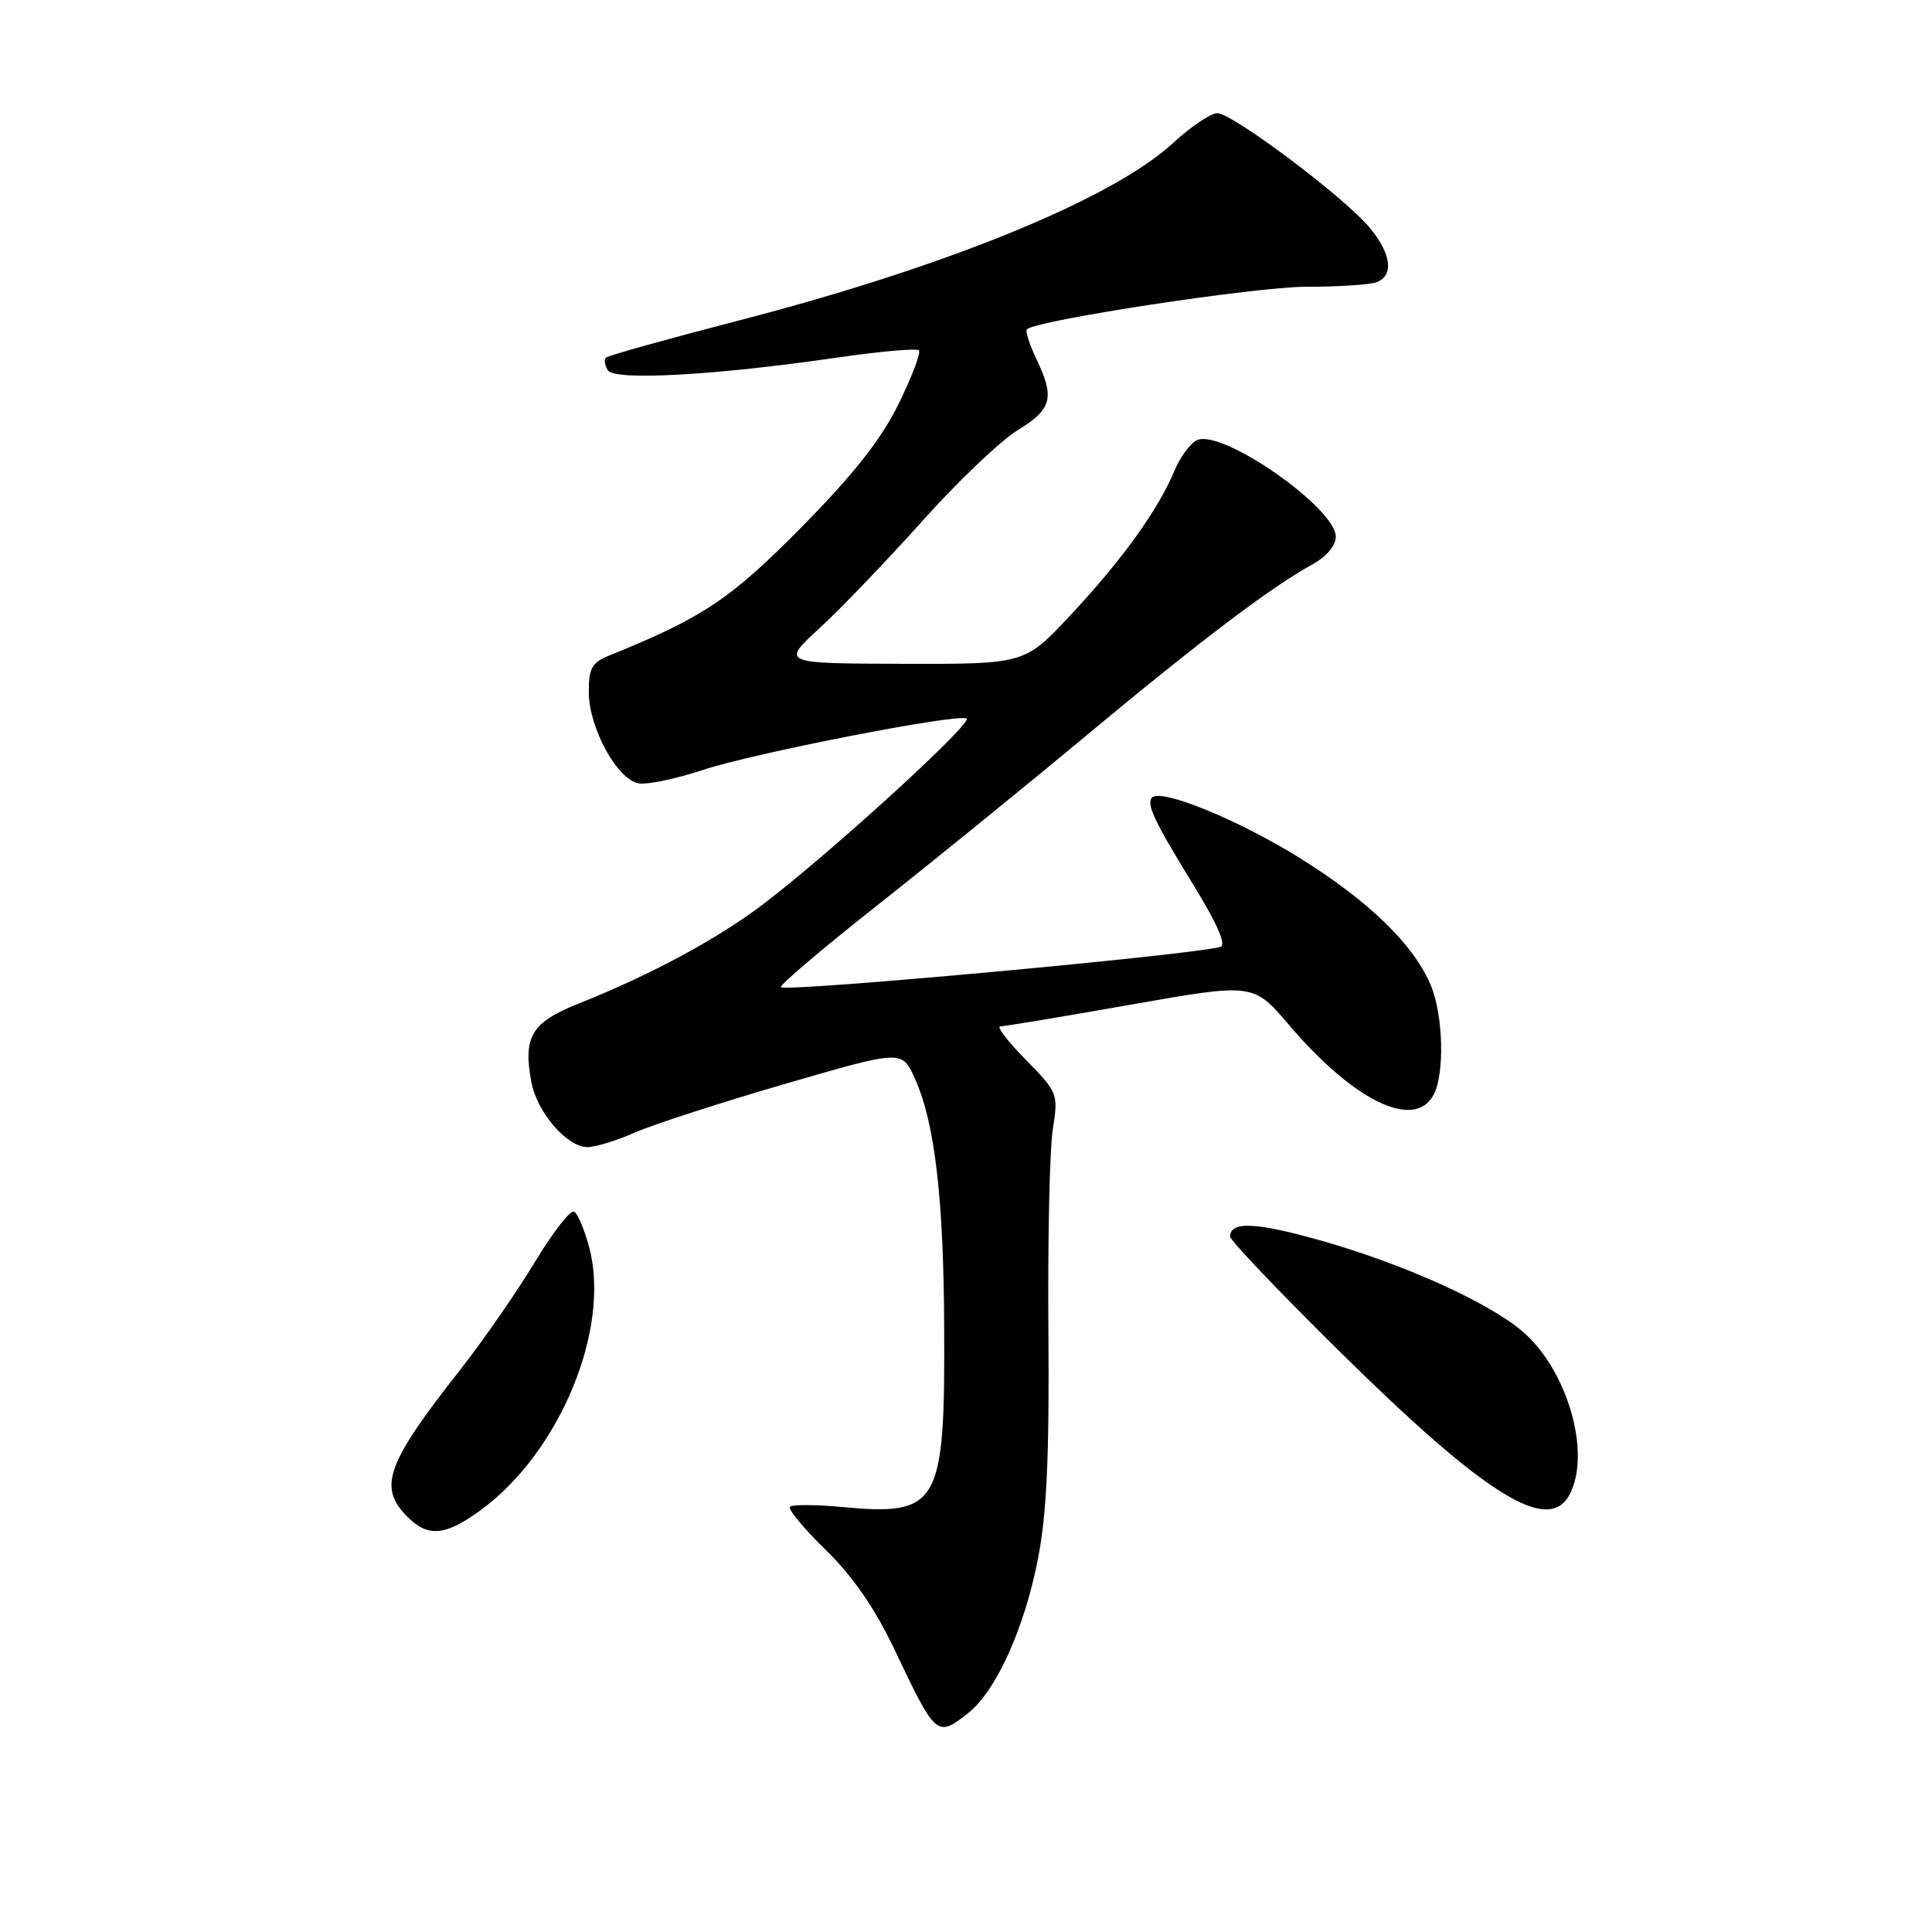 <?xml version="1.0" encoding="UTF-8" standalone="no"?>
<!DOCTYPE svg PUBLIC "-//W3C//DTD SVG 1.1//EN" "http://www.w3.org/Graphics/SVG/1.1/DTD/svg11.dtd" >
<svg xmlns="http://www.w3.org/2000/svg" xmlns:xlink="http://www.w3.org/1999/xlink" version="1.1" viewBox="0 0 256 256">
 <g >
 <path fill="currentColor"
d=" M 128.30 226.98 C 131.99 224.07 135.77 215.71 137.55 206.48 C 138.70 200.56 139.05 192.83 138.92 176.50 C 138.82 164.40 139.08 152.32 139.50 149.67 C 140.24 144.92 140.17 144.75 135.92 140.42 C 133.53 137.99 132.01 136.00 132.54 136.00 C 133.07 136.00 140.83 134.71 149.79 133.13 C 166.07 130.26 166.07 130.26 170.79 135.80 C 179.42 145.93 187.43 149.80 189.96 145.07 C 191.44 142.31 191.24 134.52 189.60 130.58 C 187.32 125.13 181.30 119.31 172.00 113.55 C 163.92 108.56 153.87 104.46 152.66 105.68 C 151.84 106.49 152.99 108.91 158.15 117.29 C 161.24 122.31 162.52 125.21 161.73 125.46 C 158.30 126.51 104.15 131.48 103.47 130.81 C 103.24 130.57 108.94 125.73 116.14 120.04 C 123.35 114.35 135.83 104.22 143.87 97.52 C 159.02 84.91 168.50 77.73 173.88 74.80 C 175.74 73.78 177.00 72.30 177.00 71.12 C 177.00 67.34 162.17 56.95 158.69 58.29 C 157.79 58.63 156.40 60.50 155.59 62.45 C 153.43 67.60 148.65 74.24 141.80 81.56 C 135.77 88.00 135.77 88.00 119.64 87.96 C 103.50 87.91 103.50 87.91 108.62 83.21 C 111.44 80.62 117.57 74.22 122.25 69.00 C 126.93 63.77 132.60 58.38 134.85 57.00 C 139.39 54.23 139.79 52.72 137.32 47.55 C 136.40 45.61 135.83 43.85 136.07 43.63 C 137.38 42.42 166.38 38.00 173.01 38.00 C 177.32 38.00 181.55 37.73 182.42 37.39 C 184.75 36.50 184.35 33.57 181.43 30.10 C 178.01 26.04 163.30 15.00 161.30 15.00 C 160.43 15.00 157.80 16.77 155.45 18.94 C 147.40 26.36 125.37 35.36 97.81 42.49 C 88.43 44.92 80.55 47.12 80.28 47.39 C 80.02 47.65 80.13 48.40 80.54 49.06 C 81.41 50.48 94.71 49.74 110.86 47.39 C 116.56 46.56 121.46 46.13 121.76 46.42 C 122.05 46.72 120.84 49.92 119.06 53.54 C 116.72 58.28 113.12 62.84 106.16 69.90 C 96.76 79.42 93.09 81.86 80.75 86.85 C 78.43 87.78 78.00 88.54 78.02 91.73 C 78.04 96.50 81.84 103.40 84.68 103.81 C 85.85 103.98 89.66 103.17 93.15 102.02 C 99.91 99.79 126.36 94.62 128.07 95.19 C 129.18 95.56 110.26 112.85 101.14 119.80 C 95.15 124.37 86.18 129.20 76.74 132.95 C 70.42 135.46 69.28 137.35 70.41 143.38 C 71.16 147.39 75.13 152.00 77.83 152.00 C 78.88 152.00 81.72 151.13 84.12 150.07 C 86.53 149.01 95.47 146.11 104.00 143.63 C 119.50 139.12 119.50 139.12 121.20 142.85 C 123.86 148.70 125.04 158.69 125.11 175.97 C 125.22 199.51 124.43 200.89 111.51 199.68 C 108.06 199.36 104.99 199.35 104.68 199.65 C 104.37 199.96 106.50 202.53 109.41 205.37 C 113.00 208.87 115.92 213.10 118.50 218.52 C 124.04 230.18 124.13 230.26 128.30 226.98 Z  M 63.60 200.17 C 74.16 192.52 80.98 176.06 78.06 165.24 C 77.45 162.95 76.56 160.84 76.08 160.55 C 75.61 160.26 73.26 163.27 70.86 167.25 C 68.46 171.22 64.02 177.63 60.99 181.49 C 51.17 193.97 50.06 197.06 54.00 201.00 C 56.71 203.71 58.99 203.52 63.60 200.17 Z  M 207.96 198.07 C 210.91 192.56 207.69 181.45 201.67 176.36 C 197.13 172.52 185.97 167.49 175.23 164.44 C 166.46 161.94 163.00 161.78 163.00 163.85 C 163.00 164.36 169.55 171.23 177.56 179.13 C 196.83 198.14 205.15 203.33 207.96 198.07 Z "/>
</g>
</svg>